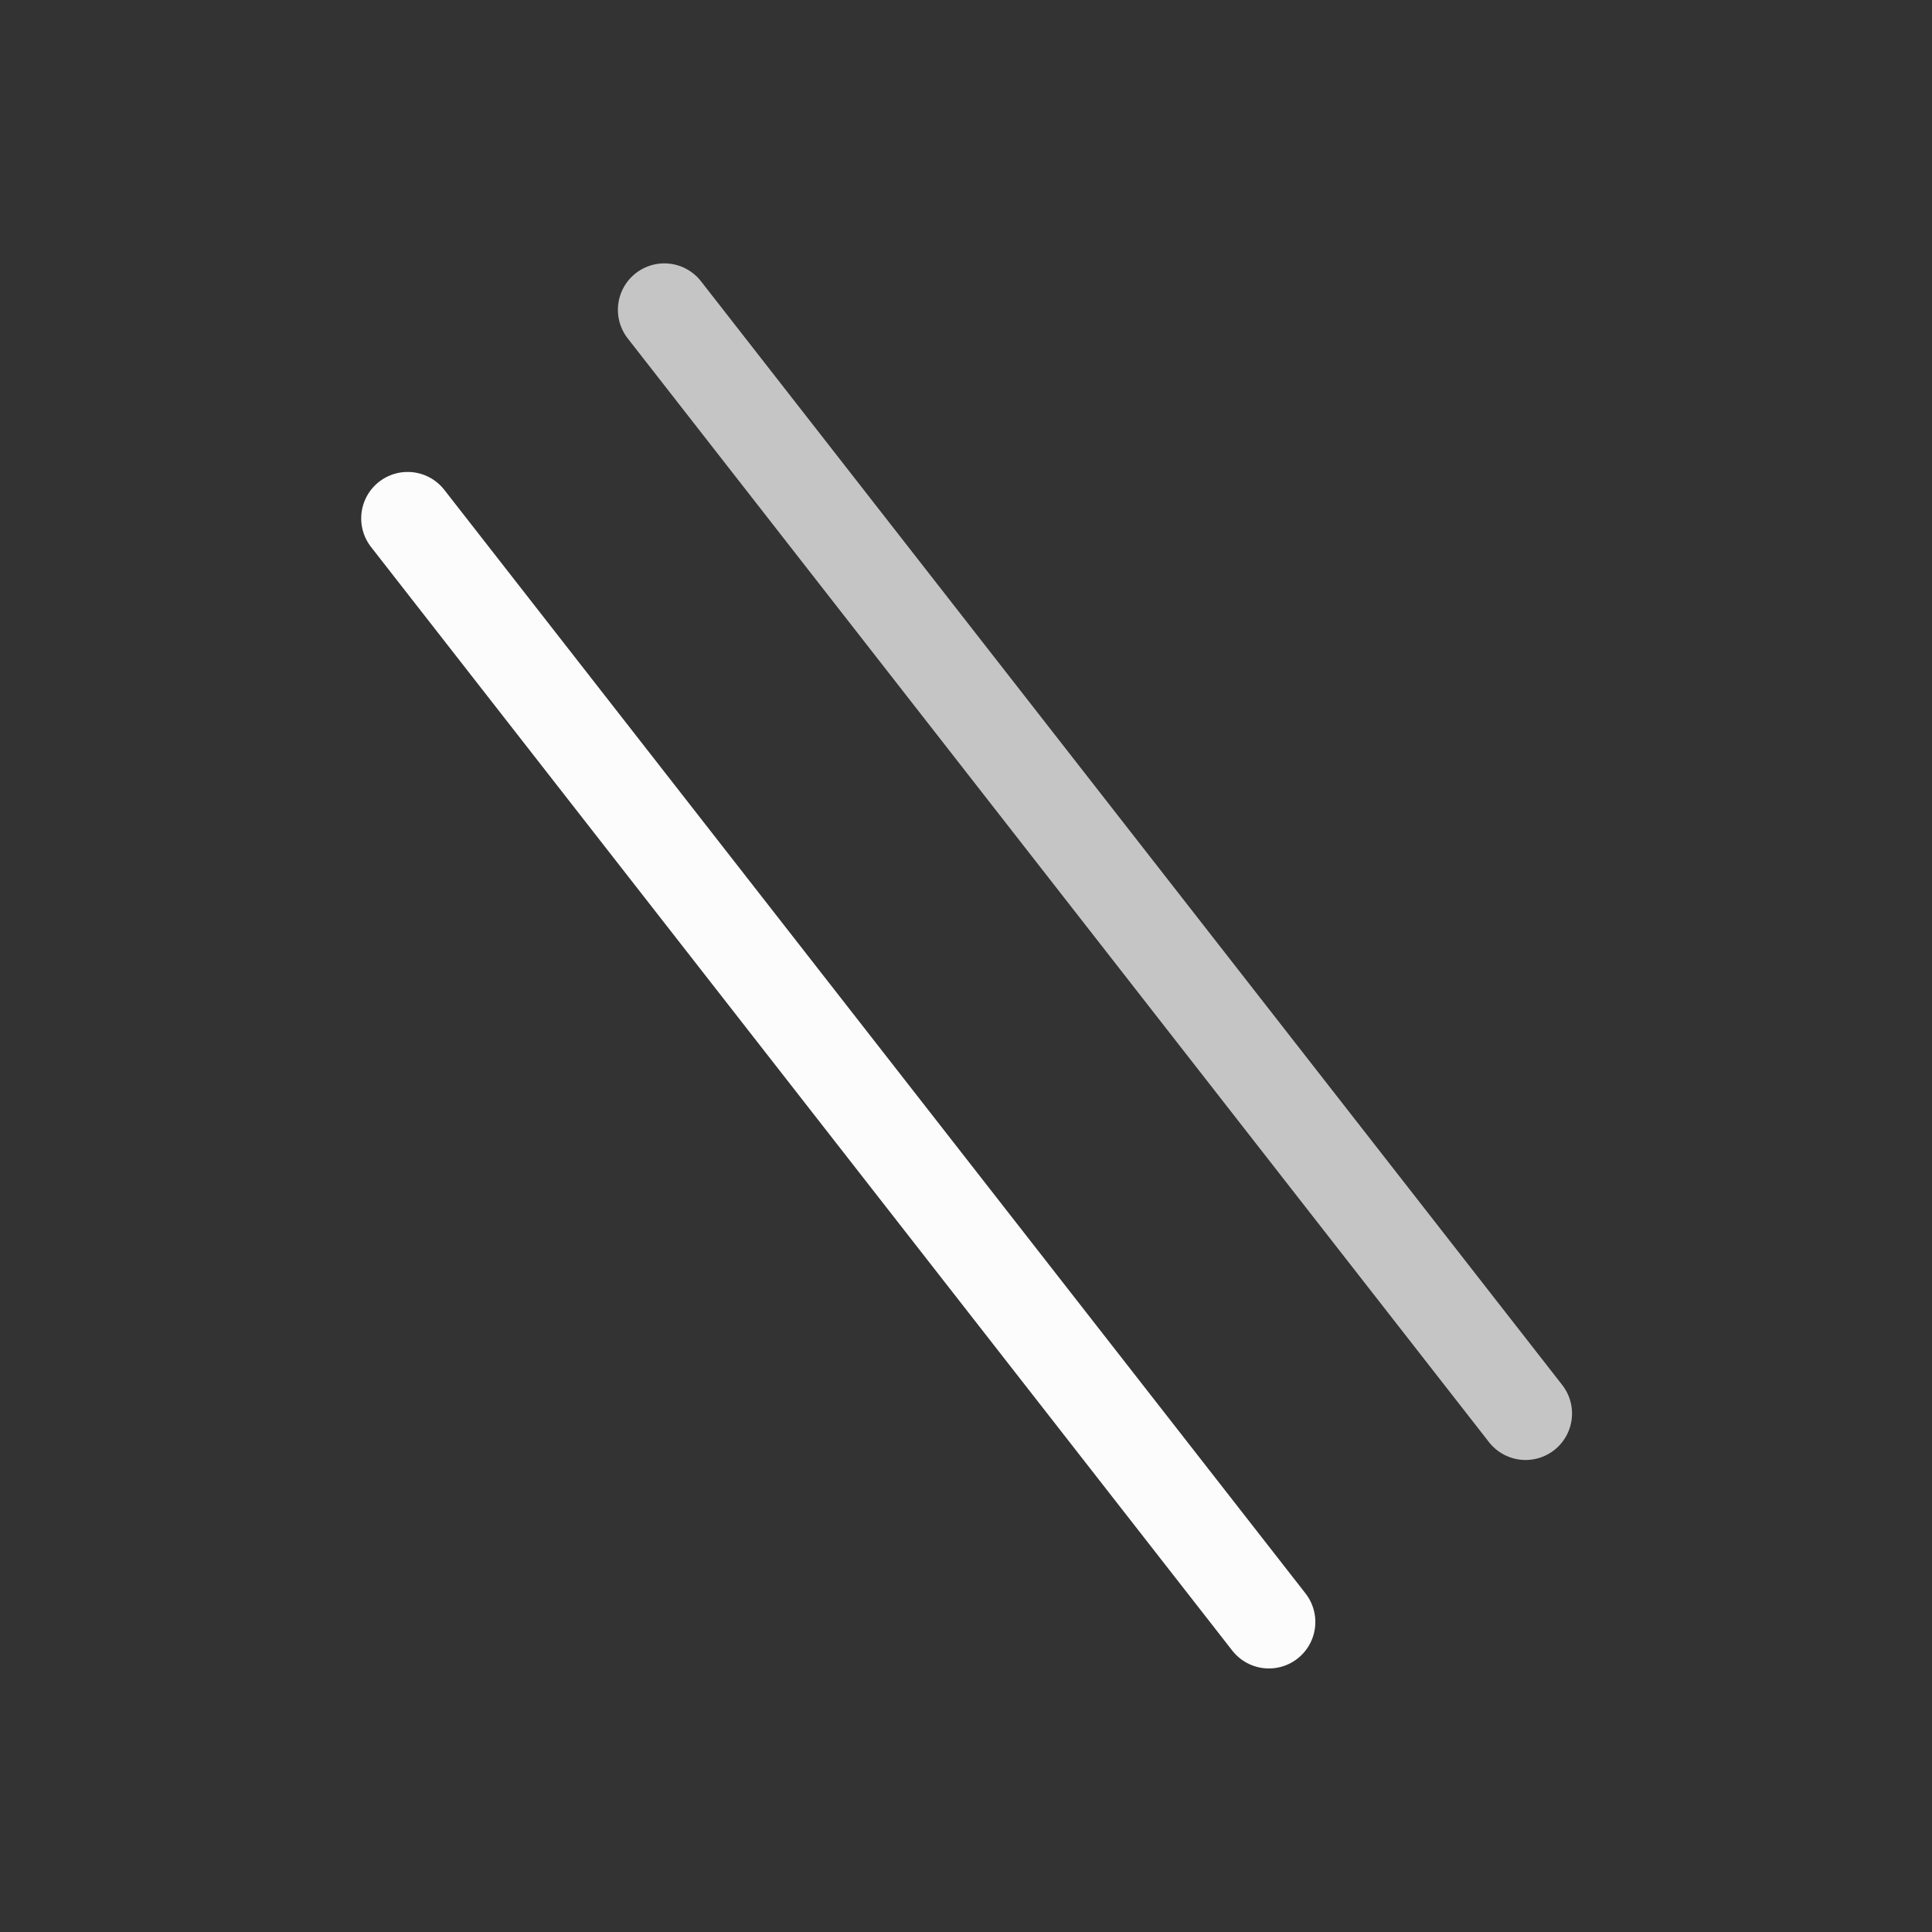 <?xml version='1.0' encoding='ASCII'?>
<svg xmlns="http://www.w3.org/2000/svg" width="16" height="16" viewBox="-3 -3 22 22">
<rect x="-3" y="-3" width="22" height="22" fill="#333333" stroke="none"/>
<defs><style id="current-color-scheme" type="text/css">.ColorScheme-Text{color:#fcfcfc; fill:currentColor;}</style></defs><g fill="currentColor" stroke="currentColor" stroke-linecap="round" stroke-linejoin="round" stroke-miterlimit="0" stroke-width="1.058" class="ColorScheme-Text" style="fill:currentColor">
<path stroke-opacity=".725" d="m4.565.528 9.807 12.568" class="ColorScheme-Text" fill="currentColor" style="fill:currentColor"/>
<path d="m1.642 2.903 9.807 12.567" class="ColorScheme-Text" fill="currentColor" style="fill:currentColor"/>
</g>
</svg>
